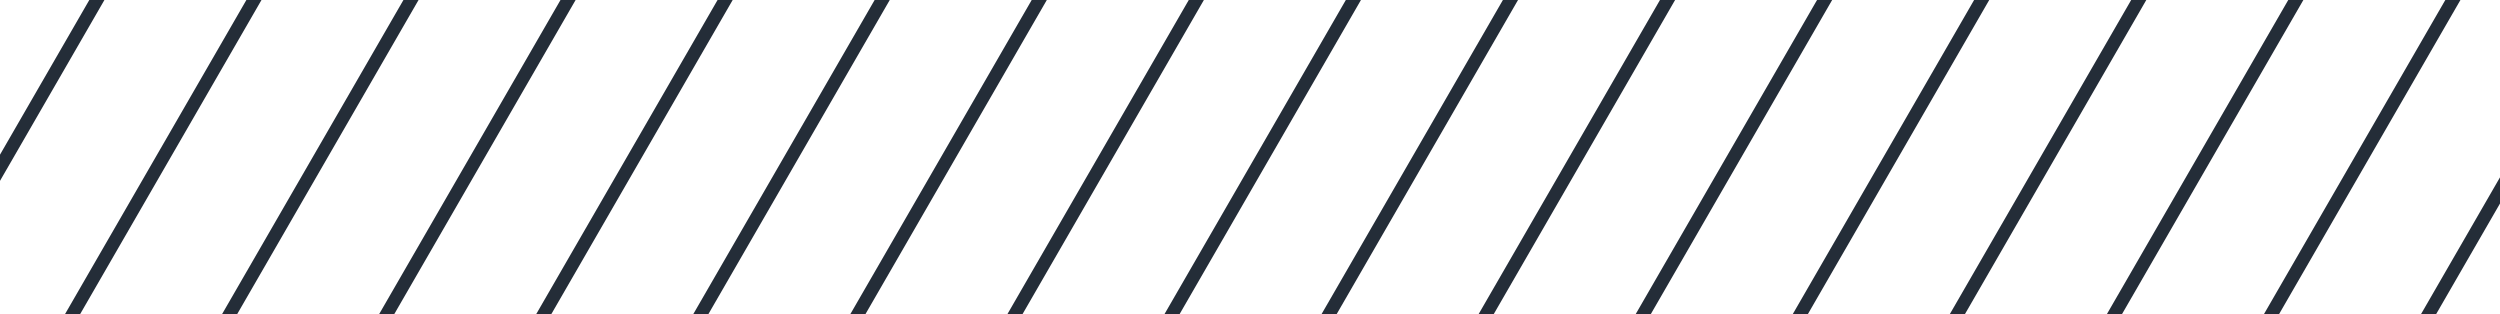 <svg width="191" height="24" viewBox="0 0 191 24" fill="none" xmlns="http://www.w3.org/2000/svg">
<g clip-path="url(#clip0_2226_45156)">
<line y1="-0.5" x2="152.735" y2="-0.5" transform="matrix(-0.5 0.866 -0.866 -0.5 2 -54)" stroke="#242D38"/>
<line y1="-0.5" x2="152.735" y2="-0.5" transform="matrix(-0.5 0.866 -0.866 -0.5 14.001 -54)" stroke="#242D38"/>
<line y1="-0.5" x2="152.735" y2="-0.5" transform="matrix(-0.5 0.866 -0.866 -0.5 26 -54)" stroke="#242D38"/>
<line y1="-0.5" x2="152.735" y2="-0.5" transform="matrix(-0.5 0.866 -0.866 -0.5 38.001 -54)" stroke="#242D38"/>
<line y1="-0.5" x2="152.735" y2="-0.5" transform="matrix(-0.5 0.866 -0.866 -0.5 50.001 -54)" stroke="#242D38"/>
<line y1="-0.5" x2="152.735" y2="-0.5" transform="matrix(-0.5 0.866 -0.866 -0.5 62 -54)" stroke="#242D38"/>
<line y1="-0.5" x2="152.735" y2="-0.5" transform="matrix(-0.5 0.866 -0.866 -0.5 74 -54)" stroke="#242D38"/>
<line y1="-0.5" x2="152.735" y2="-0.5" transform="matrix(-0.5 0.866 -0.866 -0.5 86 -54)" stroke="#242D38"/>
<line y1="-0.5" x2="152.735" y2="-0.5" transform="matrix(-0.5 0.866 -0.866 -0.5 98 -54)" stroke="#242D38"/>
<line y1="-0.5" x2="152.735" y2="-0.5" transform="matrix(-0.5 0.866 -0.866 -0.5 110 -54)" stroke="#242D38"/>
<line y1="-0.5" x2="152.735" y2="-0.5" transform="matrix(-0.5 0.866 -0.866 -0.5 122 -54)" stroke="#242D38"/>
<line y1="-0.5" x2="152.735" y2="-0.5" transform="matrix(-0.5 0.866 -0.866 -0.5 134 -54)" stroke="#242D38"/>
<line y1="-0.5" x2="152.735" y2="-0.5" transform="matrix(-0.5 0.866 -0.866 -0.5 146 -54)" stroke="#242D38"/>
<line y1="-0.5" x2="152.735" y2="-0.5" transform="matrix(-0.5 0.866 -0.866 -0.5 158 -54)" stroke="#242D38"/>
<line y1="-0.5" x2="152.735" y2="-0.5" transform="matrix(-0.5 0.866 -0.866 -0.5 170 -54)" stroke="#242D38"/>
<line y1="-0.5" x2="152.735" y2="-0.5" transform="matrix(-0.5 0.866 -0.866 -0.5 182 -54)" stroke="#242D38"/>
<line y1="-0.5" x2="152.735" y2="-0.5" transform="matrix(-0.5 0.866 -0.866 -0.5 194 -54)" stroke="#242D38"/>
<line y1="-0.5" x2="152.735" y2="-0.5" transform="matrix(-0.5 0.866 -0.866 -0.5 206 -54)" stroke="#242D38"/>
<line y1="-0.5" x2="152.735" y2="-0.5" transform="matrix(-0.5 0.866 -0.866 -0.5 218 -54)" stroke="#242D38"/>
<line y1="-0.5" x2="152.735" y2="-0.5" transform="matrix(-0.5 0.866 -0.866 -0.5 230 -54)" stroke="#242D38"/>
<line y1="-0.5" x2="152.735" y2="-0.5" transform="matrix(-0.5 0.866 -0.866 -0.5 242 -54)" stroke="#242D38"/>
<line y1="-0.5" x2="152.735" y2="-0.5" transform="matrix(-0.5 0.866 -0.866 -0.5 254 -54)" stroke="#242D38"/>
<line y1="-0.5" x2="152.735" y2="-0.5" transform="matrix(-0.5 0.866 -0.866 -0.5 266 -54)" stroke="#242D38"/>
</g>
<defs>
<clipPath id="clip0_2226_45156">
<rect width="191" height="24" fill="white"/>
</clipPath>
</defs>
</svg>
